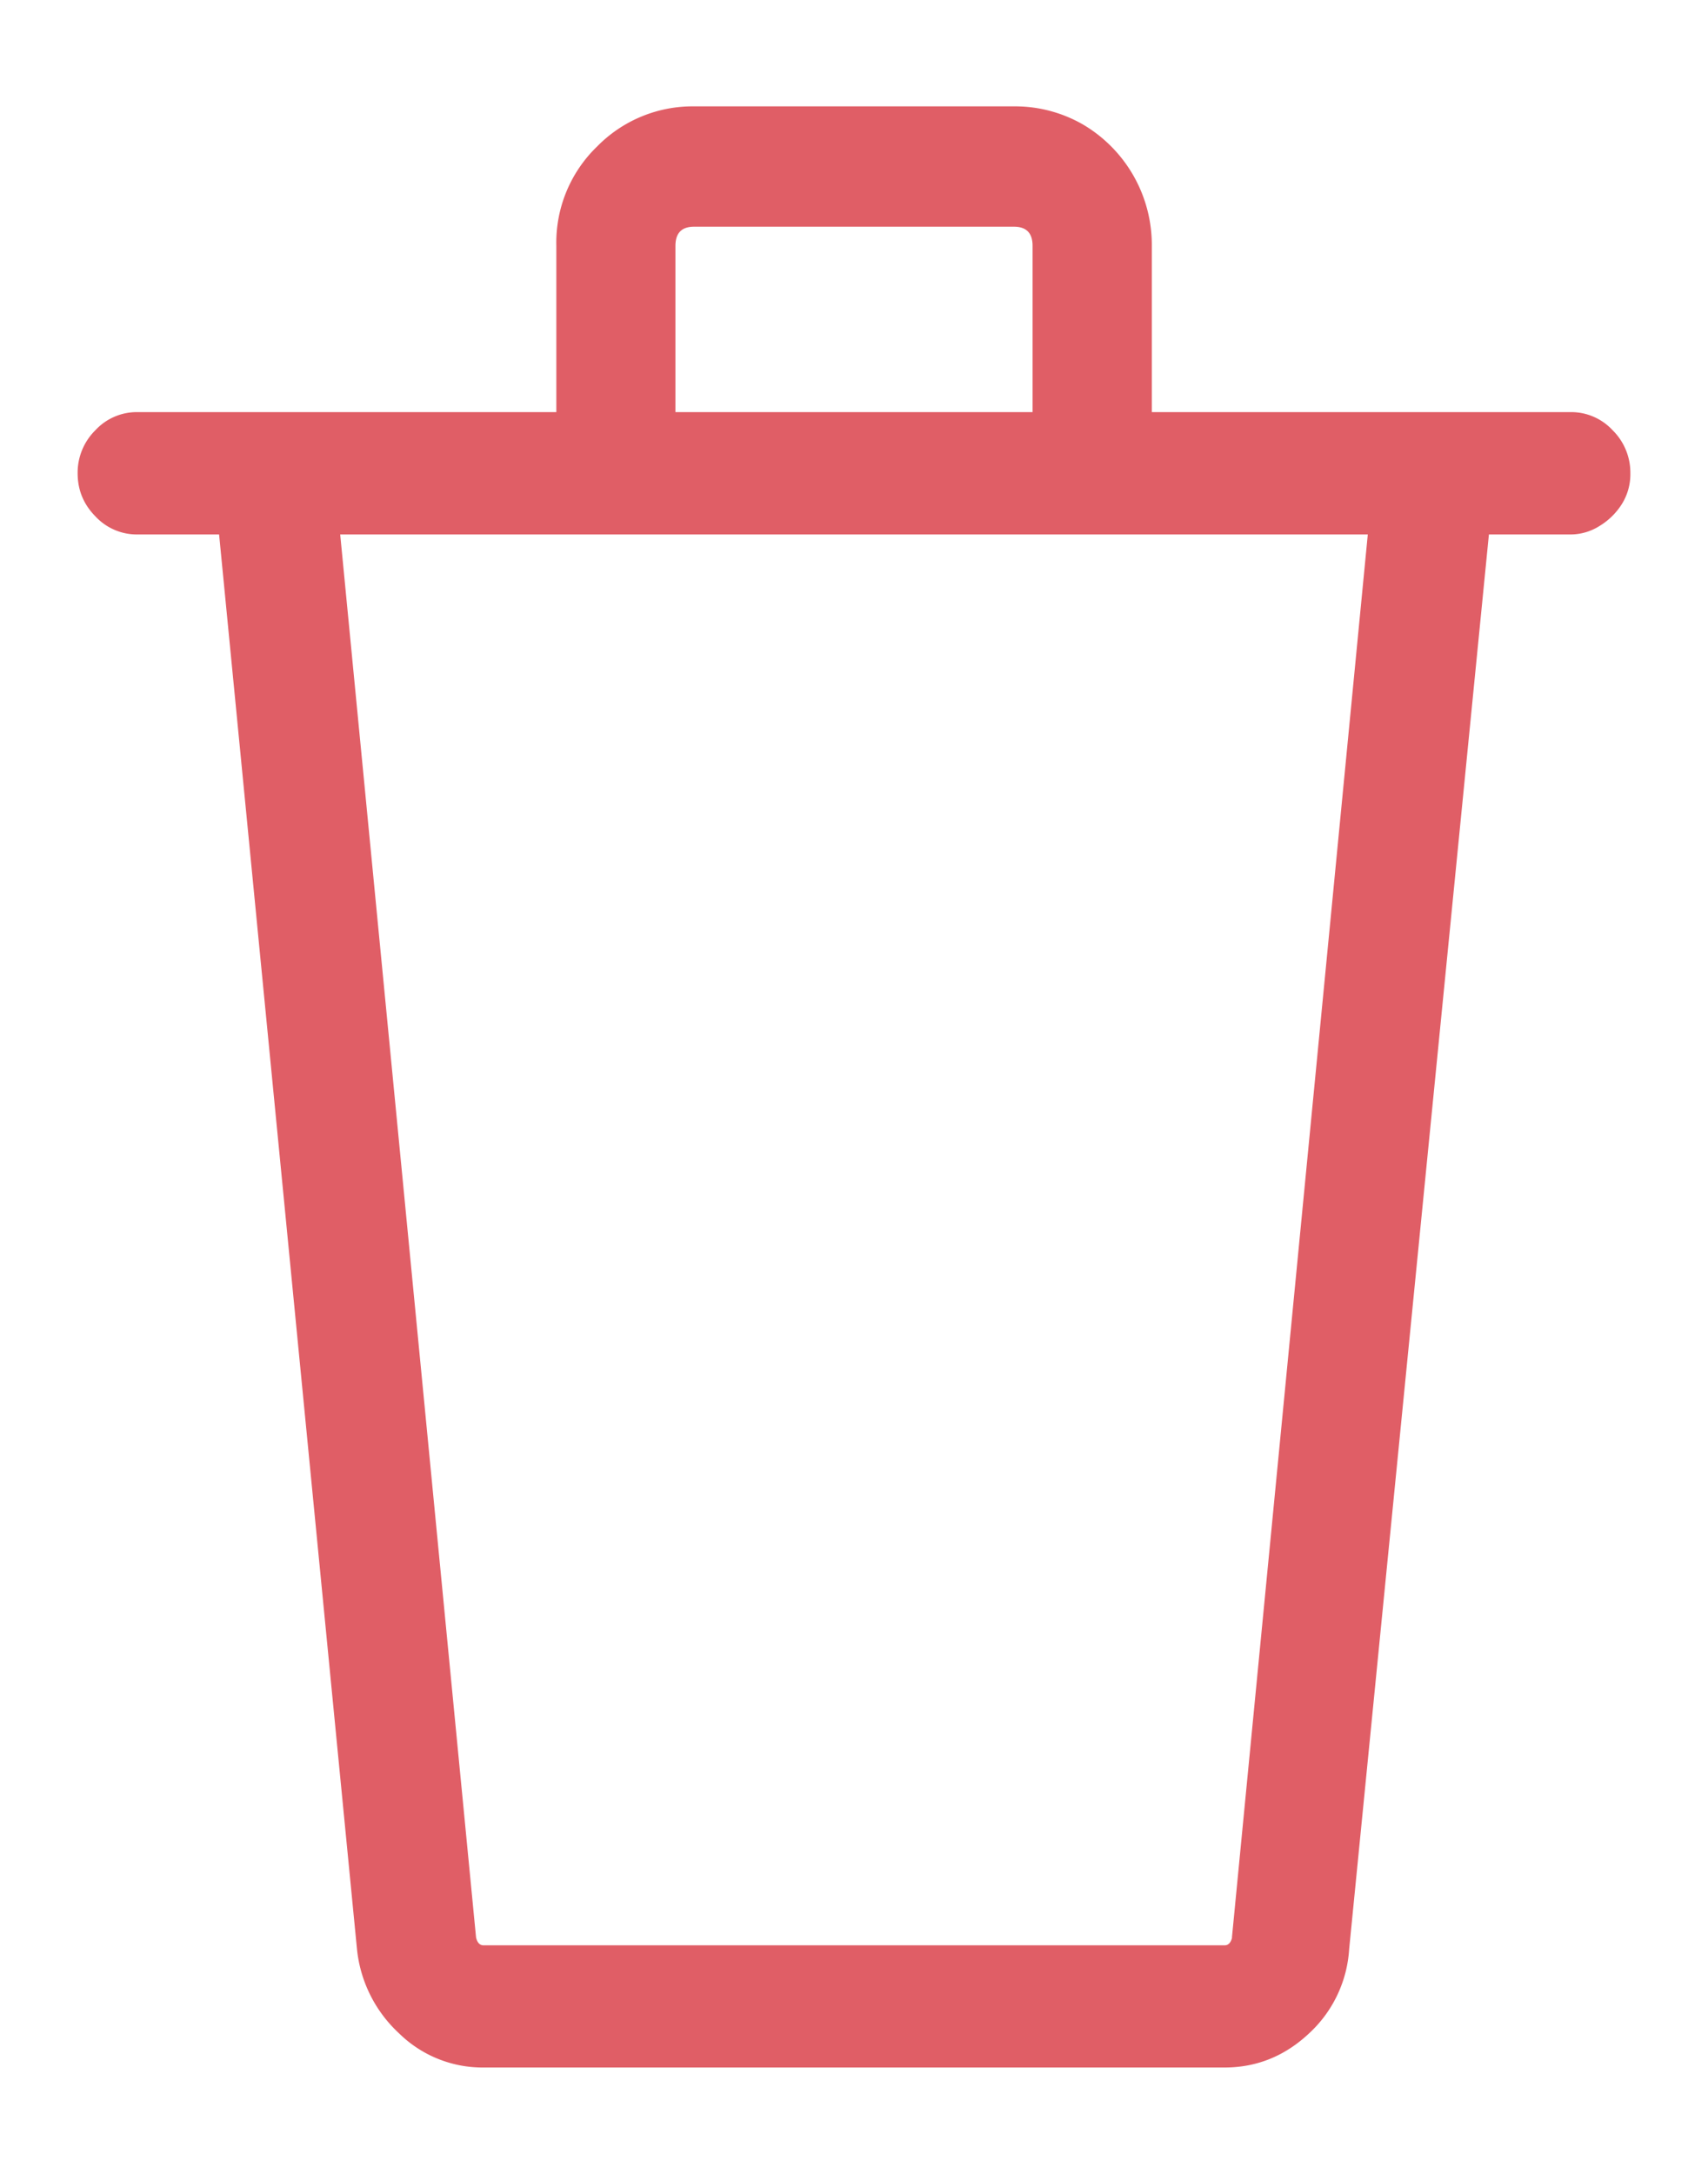 <svg width="11" height="14" fill="none" xmlns="http://www.w3.org/2000/svg"><path d="M10.116 2.654H7.418v-1.07a.9.9 0 00-.443-.782.876.876 0 00-.444-.117H4.47a.861.861 0 00-.624.258.86.86 0 00-.263.64v1.071H.884a.364.364 0 00-.27.117.384.384 0 00-.114.277c0 .107.038.2.114.277a.364.364 0 00.27.117h.527l.888 9.11a.856.856 0 00.27.542.768.768 0 00.545.221h4.772c.208 0 .39-.074.546-.221a.805.805 0 00.257-.542l.9-9.11h.527a.35.35 0 00.186-.055.437.437 0 00.144-.142.363.363 0 00.054-.197.384.384 0 00-.114-.277.364.364 0 00-.27-.117zM4.35 1.584c0-.083.04-.124.12-.124h2.06c.08 0 .12.041.12.123v1.071h-2.3v-1.07zm3.585 10.894c-.008.033-.024.05-.048.05H3.114c-.024 0-.04-.017-.048-.05l-.875-9.036h6.618l-.875 9.036z" fill="#E05E66"/></svg>